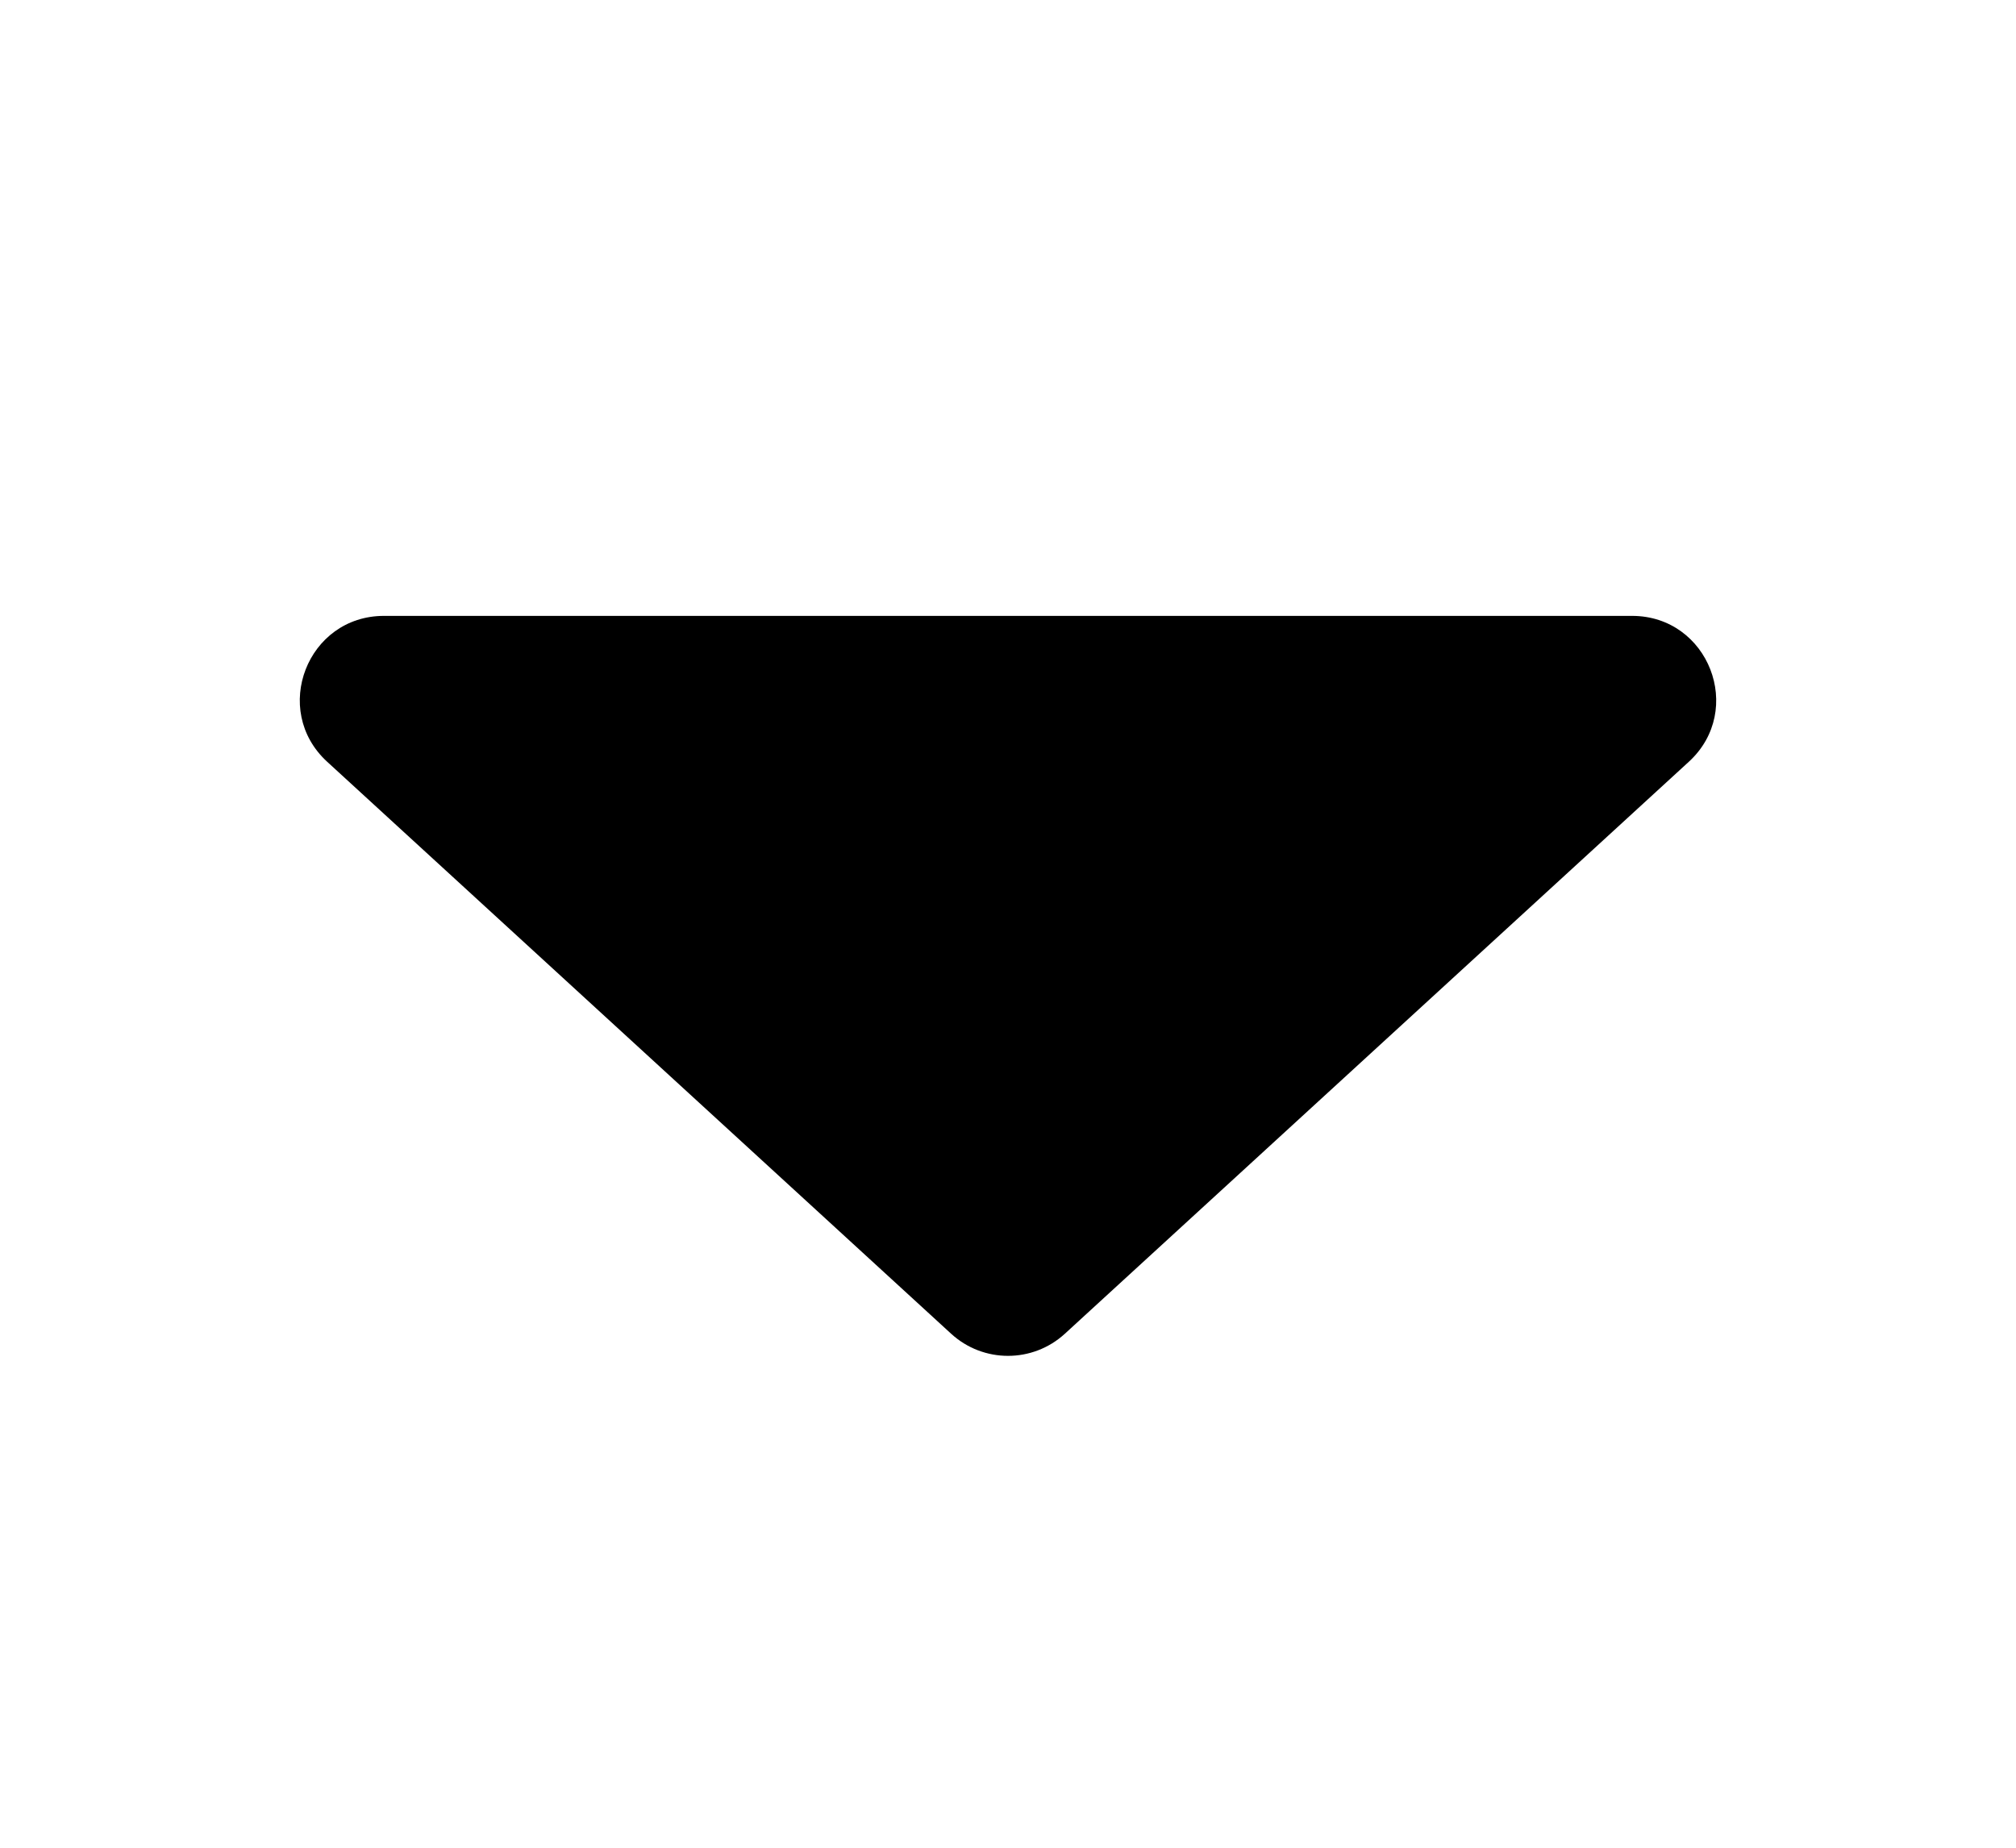 <svg viewBox="0 0 24 22" fill="none" xmlns="http://www.w3.org/2000/svg"><path d="M4.571 7.333C3.659 7.333 3.223 8.454 3.895 9.07L11.324 15.881C11.707 16.231 12.293 16.231 12.676 15.881L20.105 9.07C20.777 8.454 20.341 7.333 19.429 7.333H4.571Z" fill="currentColor"/></svg>